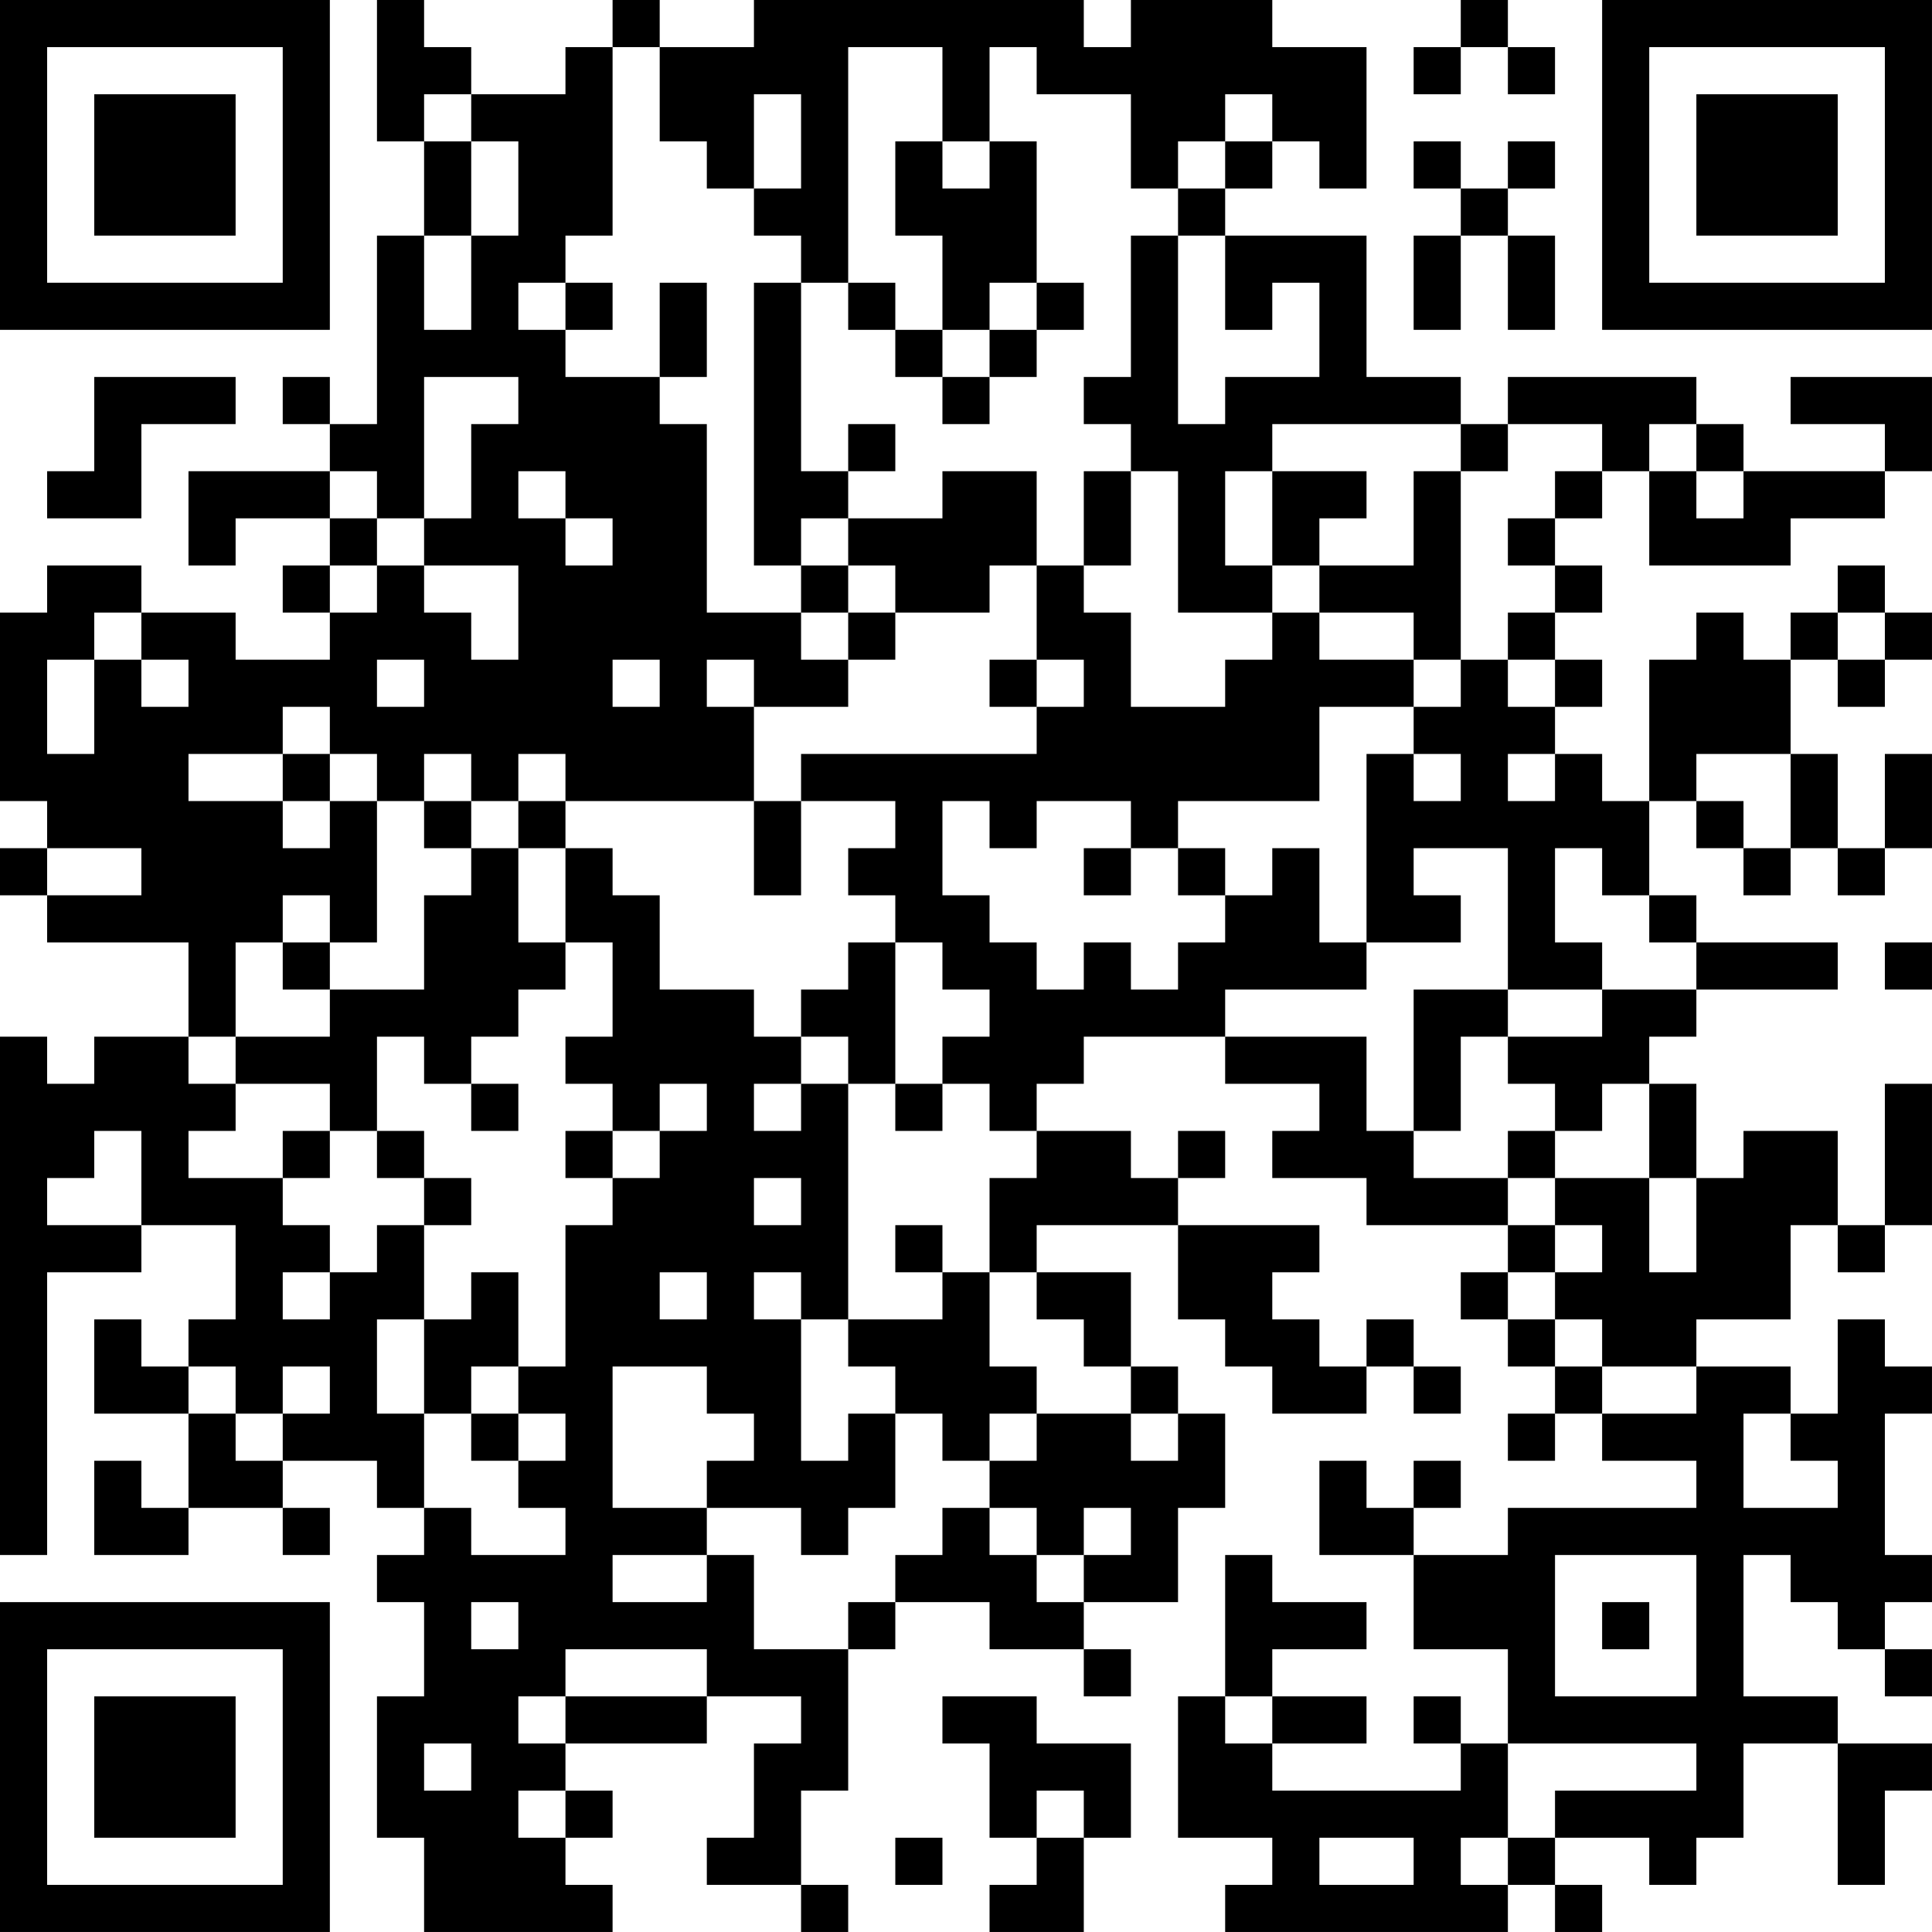 <?xml version="1.0" encoding="UTF-8"?>
<svg xmlns="http://www.w3.org/2000/svg" version="1.1" width="200" height="200" viewBox="0 0 200 200"><rect x="0" y="0" width="200" height="200" fill="#ffffff"/><g transform="scale(4.878)"><g transform="translate(0,0)"><path fill-rule="evenodd" d="M8 0L8 3L9 3L9 5L8 5L8 9L7 9L7 8L6 8L6 9L7 9L7 10L4 10L4 12L5 12L5 11L7 11L7 12L6 12L6 13L7 13L7 14L5 14L5 13L3 13L3 12L1 12L1 13L0 13L0 17L1 17L1 18L0 18L0 19L1 19L1 20L4 20L4 22L2 22L2 23L1 23L1 22L0 22L0 33L1 33L1 27L3 27L3 26L5 26L5 28L4 28L4 29L3 29L3 28L2 28L2 30L4 30L4 32L3 32L3 31L2 31L2 33L4 33L4 32L6 32L6 33L7 33L7 32L6 32L6 31L8 31L8 32L9 32L9 33L8 33L8 34L9 34L9 36L8 36L8 39L9 39L9 41L13 41L13 40L12 40L12 39L13 39L13 38L12 38L12 37L15 37L15 36L17 36L17 37L16 37L16 39L15 39L15 40L17 40L17 41L18 41L18 40L17 40L17 38L18 38L18 35L19 35L19 34L21 34L21 35L23 35L23 36L24 36L24 35L23 35L23 34L25 34L25 32L26 32L26 30L25 30L25 29L24 29L24 27L22 27L22 26L25 26L25 28L26 28L26 29L27 29L27 30L29 30L29 29L30 29L30 30L31 30L31 29L30 29L30 28L29 28L29 29L28 29L28 28L27 28L27 27L28 27L28 26L25 26L25 25L26 25L26 24L25 24L25 25L24 25L24 24L22 24L22 23L23 23L23 22L26 22L26 23L28 23L28 24L27 24L27 25L29 25L29 26L32 26L32 27L31 27L31 28L32 28L32 29L33 29L33 30L32 30L32 31L33 31L33 30L34 30L34 31L36 31L36 32L32 32L32 33L30 33L30 32L31 32L31 31L30 31L30 32L29 32L29 31L28 31L28 33L30 33L30 35L32 35L32 37L31 37L31 36L30 36L30 37L31 37L31 38L27 38L27 37L29 37L29 36L27 36L27 35L29 35L29 34L27 34L27 33L26 33L26 36L25 36L25 39L27 39L27 40L26 40L26 41L32 41L32 40L33 40L33 41L34 41L34 40L33 40L33 39L35 39L35 40L36 40L36 39L37 39L37 37L39 37L39 40L40 40L40 38L41 38L41 37L39 37L39 36L37 36L37 33L38 33L38 34L39 34L39 35L40 35L40 36L41 36L41 35L40 35L40 34L41 34L41 33L40 33L40 30L41 30L41 29L40 29L40 28L39 28L39 30L38 30L38 29L36 29L36 28L38 28L38 26L39 26L39 27L40 27L40 26L41 26L41 23L40 23L40 26L39 26L39 24L37 24L37 25L36 25L36 23L35 23L35 22L36 22L36 21L39 21L39 20L36 20L36 19L35 19L35 17L36 17L36 18L37 18L37 19L38 19L38 18L39 18L39 19L40 19L40 18L41 18L41 16L40 16L40 18L39 18L39 16L38 16L38 14L39 14L39 15L40 15L40 14L41 14L41 13L40 13L40 12L39 12L39 13L38 13L38 14L37 14L37 13L36 13L36 14L35 14L35 17L34 17L34 16L33 16L33 15L34 15L34 14L33 14L33 13L34 13L34 12L33 12L33 11L34 11L34 10L35 10L35 12L38 12L38 11L40 11L40 10L41 10L41 8L38 8L38 9L40 9L40 10L37 10L37 9L36 9L36 8L32 8L32 9L31 9L31 8L29 8L29 5L26 5L26 4L27 4L27 3L28 3L28 4L29 4L29 1L27 1L27 0L24 0L24 1L23 1L23 0L16 0L16 1L14 1L14 0L13 0L13 1L12 1L12 2L10 2L10 1L9 1L9 0ZM31 0L31 1L30 1L30 2L31 2L31 1L32 1L32 2L33 2L33 1L32 1L32 0ZM13 1L13 5L12 5L12 6L11 6L11 7L12 7L12 8L14 8L14 9L15 9L15 13L17 13L17 14L18 14L18 15L16 15L16 14L15 14L15 15L16 15L16 17L12 17L12 16L11 16L11 17L10 17L10 16L9 16L9 17L8 17L8 16L7 16L7 15L6 15L6 16L4 16L4 17L6 17L6 18L7 18L7 17L8 17L8 20L7 20L7 19L6 19L6 20L5 20L5 22L4 22L4 23L5 23L5 24L4 24L4 25L6 25L6 26L7 26L7 27L6 27L6 28L7 28L7 27L8 27L8 26L9 26L9 28L8 28L8 30L9 30L9 32L10 32L10 33L12 33L12 32L11 32L11 31L12 31L12 30L11 30L11 29L12 29L12 26L13 26L13 25L14 25L14 24L15 24L15 23L14 23L14 24L13 24L13 23L12 23L12 22L13 22L13 20L12 20L12 18L13 18L13 19L14 19L14 21L16 21L16 22L17 22L17 23L16 23L16 24L17 24L17 23L18 23L18 28L17 28L17 27L16 27L16 28L17 28L17 31L18 31L18 30L19 30L19 32L18 32L18 33L17 33L17 32L15 32L15 31L16 31L16 30L15 30L15 29L13 29L13 32L15 32L15 33L13 33L13 34L15 34L15 33L16 33L16 35L18 35L18 34L19 34L19 33L20 33L20 32L21 32L21 33L22 33L22 34L23 34L23 33L24 33L24 32L23 32L23 33L22 33L22 32L21 32L21 31L22 31L22 30L24 30L24 31L25 31L25 30L24 30L24 29L23 29L23 28L22 28L22 27L21 27L21 25L22 25L22 24L21 24L21 23L20 23L20 22L21 22L21 21L20 21L20 20L19 20L19 19L18 19L18 18L19 18L19 17L17 17L17 16L22 16L22 15L23 15L23 14L22 14L22 12L23 12L23 13L24 13L24 15L26 15L26 14L27 14L27 13L28 13L28 14L30 14L30 15L28 15L28 17L25 17L25 18L24 18L24 17L22 17L22 18L21 18L21 17L20 17L20 19L21 19L21 20L22 20L22 21L23 21L23 20L24 20L24 21L25 21L25 20L26 20L26 19L27 19L27 18L28 18L28 20L29 20L29 21L26 21L26 22L29 22L29 24L30 24L30 25L32 25L32 26L33 26L33 27L32 27L32 28L33 28L33 29L34 29L34 30L36 30L36 29L34 29L34 28L33 28L33 27L34 27L34 26L33 26L33 25L35 25L35 27L36 27L36 25L35 25L35 23L34 23L34 24L33 24L33 23L32 23L32 22L34 22L34 21L36 21L36 20L35 20L35 19L34 19L34 18L33 18L33 20L34 20L34 21L32 21L32 18L30 18L30 19L31 19L31 20L29 20L29 16L30 16L30 17L31 17L31 16L30 16L30 15L31 15L31 14L32 14L32 15L33 15L33 14L32 14L32 13L33 13L33 12L32 12L32 11L33 11L33 10L34 10L34 9L32 9L32 10L31 10L31 9L27 9L27 10L26 10L26 12L27 12L27 13L25 13L25 10L24 10L24 9L23 9L23 8L24 8L24 5L25 5L25 9L26 9L26 8L28 8L28 6L27 6L27 7L26 7L26 5L25 5L25 4L26 4L26 3L27 3L27 2L26 2L26 3L25 3L25 4L24 4L24 2L22 2L22 1L21 1L21 3L20 3L20 1L18 1L18 6L17 6L17 5L16 5L16 4L17 4L17 2L16 2L16 4L15 4L15 3L14 3L14 1ZM9 2L9 3L10 3L10 5L9 5L9 7L10 7L10 5L11 5L11 3L10 3L10 2ZM19 3L19 5L20 5L20 7L19 7L19 6L18 6L18 7L19 7L19 8L20 8L20 9L21 9L21 8L22 8L22 7L23 7L23 6L22 6L22 3L21 3L21 4L20 4L20 3ZM30 3L30 4L31 4L31 5L30 5L30 7L31 7L31 5L32 5L32 7L33 7L33 5L32 5L32 4L33 4L33 3L32 3L32 4L31 4L31 3ZM12 6L12 7L13 7L13 6ZM14 6L14 8L15 8L15 6ZM16 6L16 12L17 12L17 13L18 13L18 14L19 14L19 13L21 13L21 12L22 12L22 10L20 10L20 11L18 11L18 10L19 10L19 9L18 9L18 10L17 10L17 6ZM21 6L21 7L20 7L20 8L21 8L21 7L22 7L22 6ZM2 8L2 10L1 10L1 11L3 11L3 9L5 9L5 8ZM9 8L9 11L8 11L8 10L7 10L7 11L8 11L8 12L7 12L7 13L8 13L8 12L9 12L9 13L10 13L10 14L11 14L11 12L9 12L9 11L10 11L10 9L11 9L11 8ZM35 9L35 10L36 10L36 11L37 11L37 10L36 10L36 9ZM11 10L11 11L12 11L12 12L13 12L13 11L12 11L12 10ZM23 10L23 12L24 12L24 10ZM27 10L27 12L28 12L28 13L30 13L30 14L31 14L31 10L30 10L30 12L28 12L28 11L29 11L29 10ZM17 11L17 12L18 12L18 13L19 13L19 12L18 12L18 11ZM2 13L2 14L1 14L1 16L2 16L2 14L3 14L3 15L4 15L4 14L3 14L3 13ZM39 13L39 14L40 14L40 13ZM8 14L8 15L9 15L9 14ZM13 14L13 15L14 15L14 14ZM21 14L21 15L22 15L22 14ZM6 16L6 17L7 17L7 16ZM32 16L32 17L33 17L33 16ZM36 16L36 17L37 17L37 18L38 18L38 16ZM9 17L9 18L10 18L10 19L9 19L9 21L7 21L7 20L6 20L6 21L7 21L7 22L5 22L5 23L7 23L7 24L6 24L6 25L7 25L7 24L8 24L8 25L9 25L9 26L10 26L10 25L9 25L9 24L8 24L8 22L9 22L9 23L10 23L10 24L11 24L11 23L10 23L10 22L11 22L11 21L12 21L12 20L11 20L11 18L12 18L12 17L11 17L11 18L10 18L10 17ZM16 17L16 19L17 19L17 17ZM1 18L1 19L3 19L3 18ZM23 18L23 19L24 19L24 18ZM25 18L25 19L26 19L26 18ZM18 20L18 21L17 21L17 22L18 22L18 23L19 23L19 24L20 24L20 23L19 23L19 20ZM40 20L40 21L41 21L41 20ZM30 21L30 24L31 24L31 22L32 22L32 21ZM2 24L2 25L1 25L1 26L3 26L3 24ZM12 24L12 25L13 25L13 24ZM32 24L32 25L33 25L33 24ZM16 25L16 26L17 26L17 25ZM19 26L19 27L20 27L20 28L18 28L18 29L19 29L19 30L20 30L20 31L21 31L21 30L22 30L22 29L21 29L21 27L20 27L20 26ZM10 27L10 28L9 28L9 30L10 30L10 31L11 31L11 30L10 30L10 29L11 29L11 27ZM14 27L14 28L15 28L15 27ZM4 29L4 30L5 30L5 31L6 31L6 30L7 30L7 29L6 29L6 30L5 30L5 29ZM37 30L37 32L39 32L39 31L38 31L38 30ZM33 33L33 36L36 36L36 33ZM10 34L10 35L11 35L11 34ZM34 34L34 35L35 35L35 34ZM12 35L12 36L11 36L11 37L12 37L12 36L15 36L15 35ZM20 36L20 37L21 37L21 39L22 39L22 40L21 40L21 41L23 41L23 39L24 39L24 37L22 37L22 36ZM26 36L26 37L27 37L27 36ZM9 37L9 38L10 38L10 37ZM32 37L32 39L31 39L31 40L32 40L32 39L33 39L33 38L36 38L36 37ZM11 38L11 39L12 39L12 38ZM22 38L22 39L23 39L23 38ZM19 39L19 40L20 40L20 39ZM28 39L28 40L30 40L30 39ZM0 0L0 7L7 7L7 0ZM1 1L1 6L6 6L6 1ZM2 2L2 5L5 5L5 2ZM34 0L34 7L41 7L41 0ZM35 1L35 6L40 6L40 1ZM36 2L36 5L39 5L39 2ZM0 34L0 41L7 41L7 34ZM1 35L1 40L6 40L6 35ZM2 36L2 39L5 39L5 36Z" fill="#000000"/></g></g></svg>
